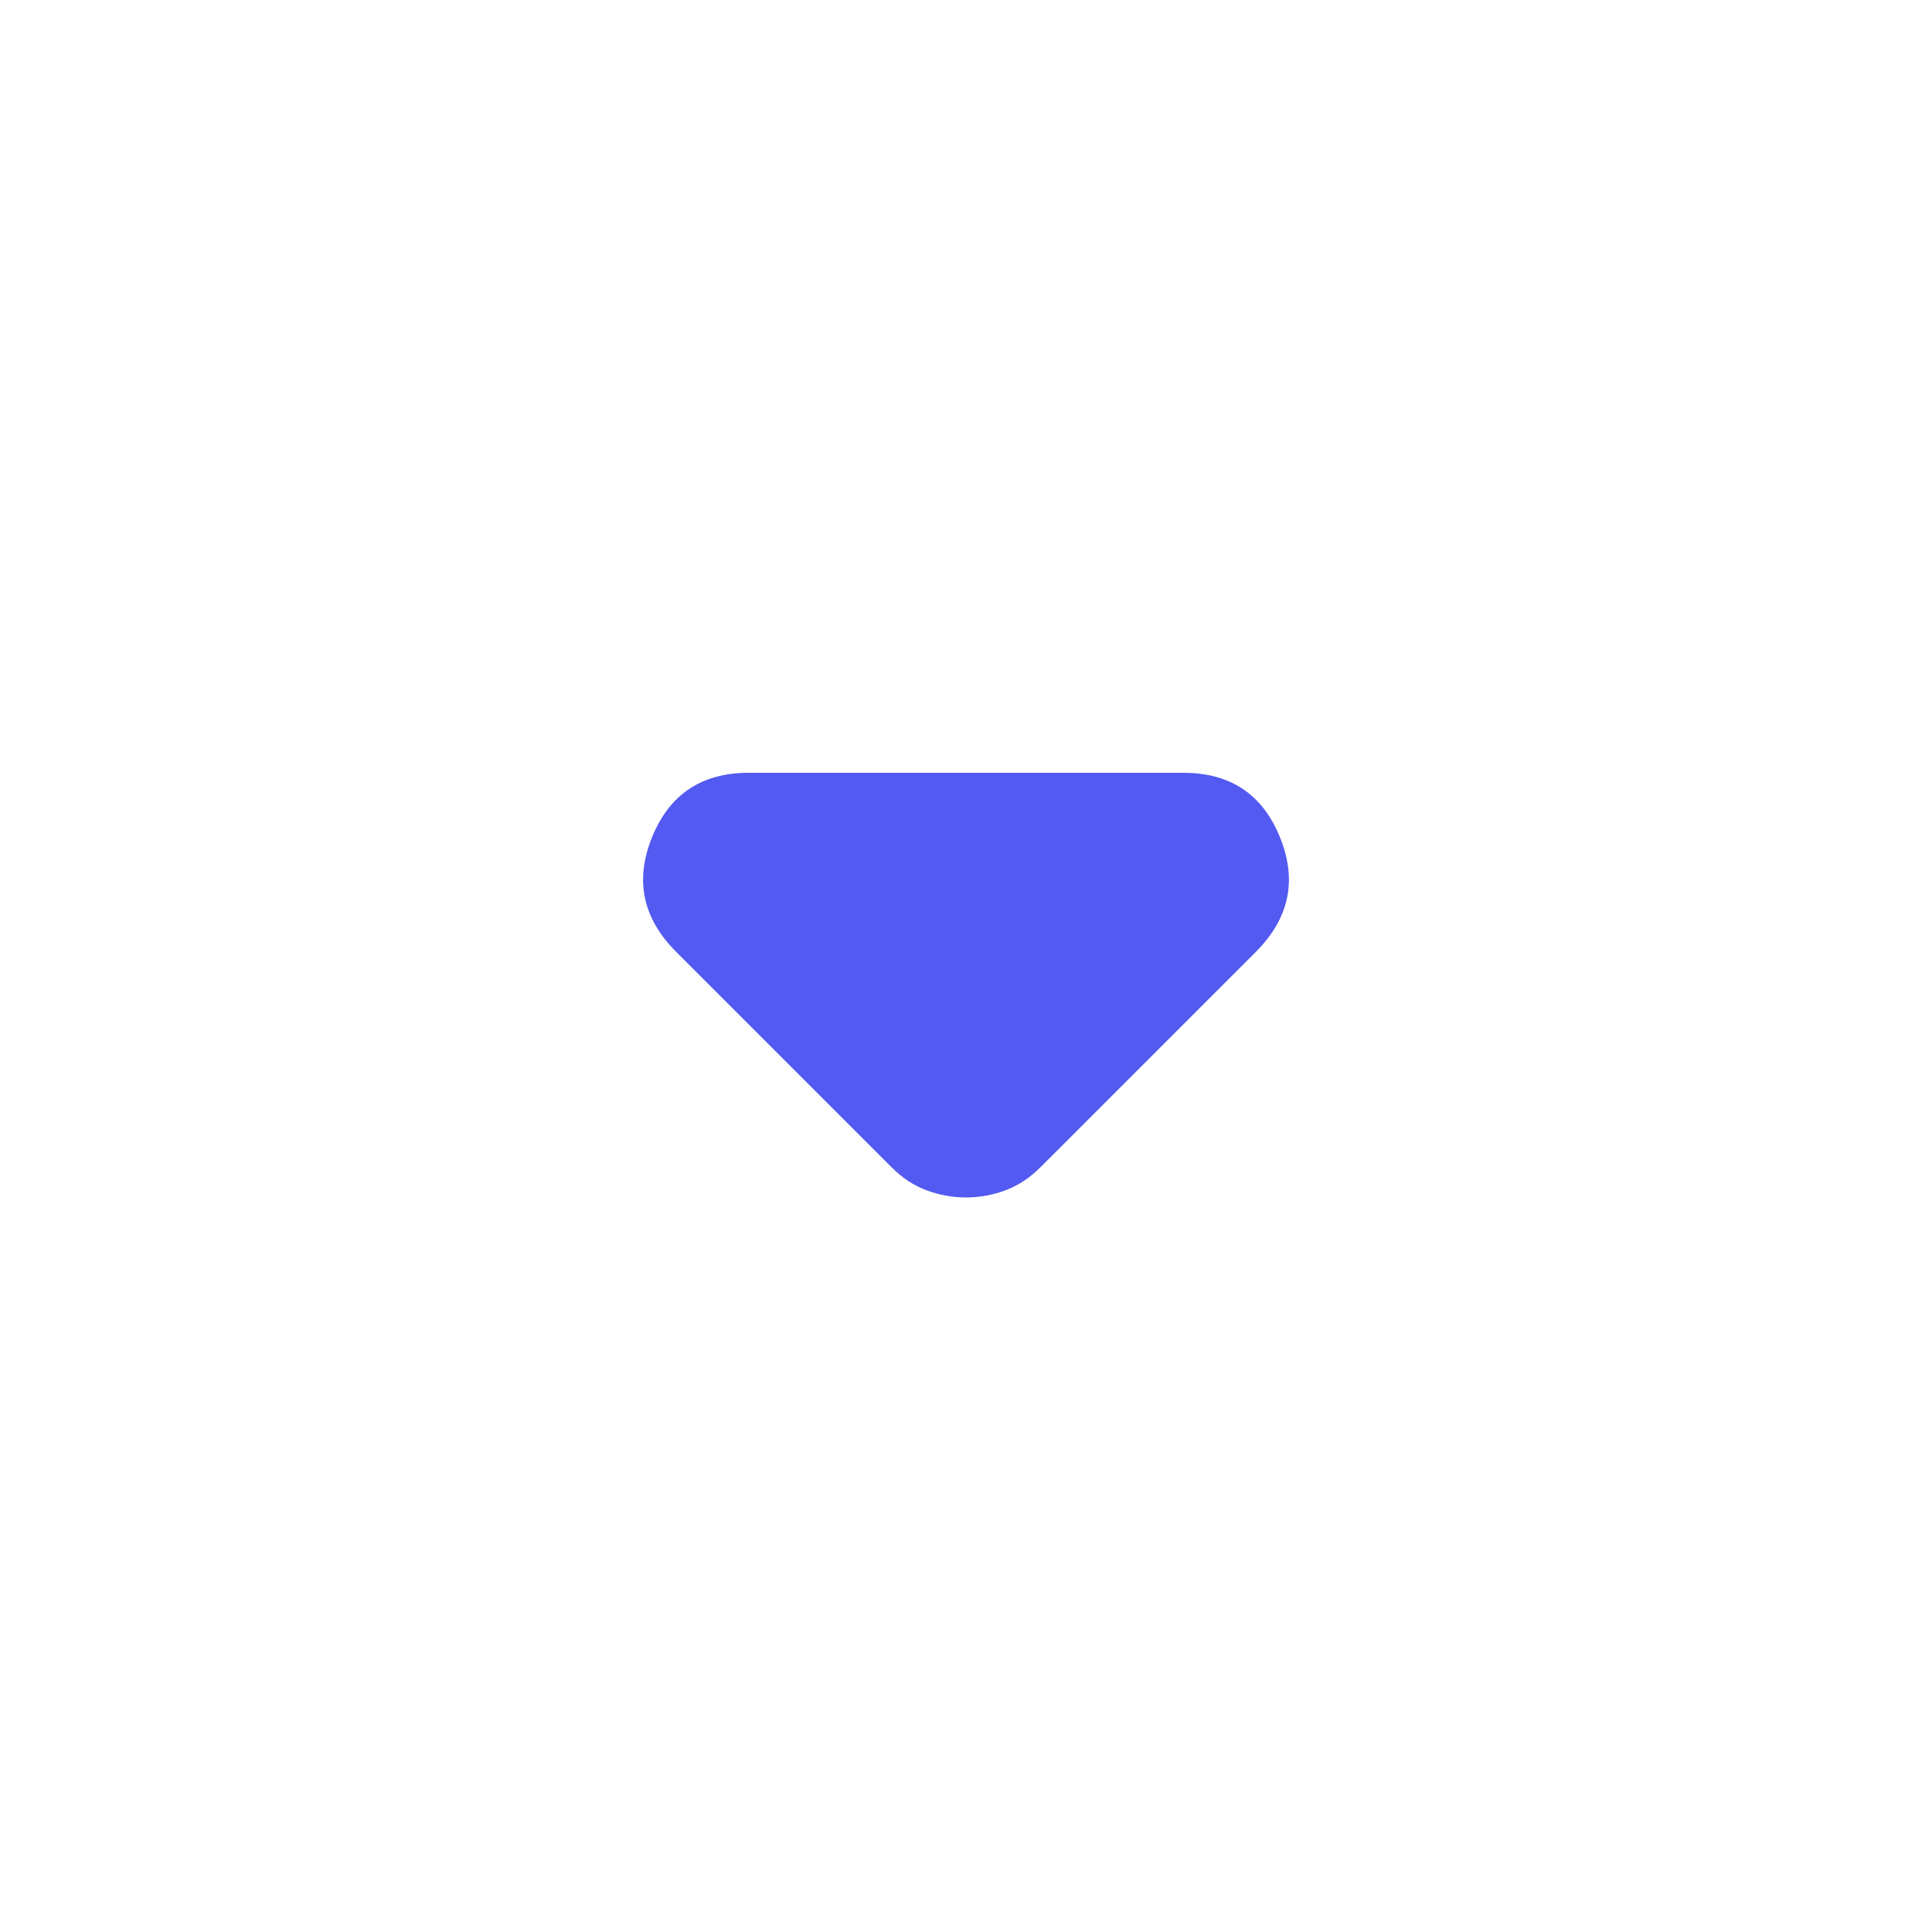<svg fill="none" height="30" viewBox="0 0 30 30" width="30" xmlns="http://www.w3.org/2000/svg">
  <mask height="30" id="mask0_237_721" maskUnits="userSpaceOnUse" style="mask-type:alpha" width="30" x="0" y="0">
    <rect fill="#D9D9D9" height="30" width="30"/>
  </mask>
  <g mask="url(#mask0_237_721)">
    <path
      d="M13.844 18.125L10.5 14.781C9.979 14.26 9.854 13.667 10.125 13C10.396 12.333 10.896 12 11.625 12H18.375C19.104 12 19.604 12.333 19.875 13C20.146 13.667 20.021 14.26 19.5 14.781L16.156 18.125C15.989 18.292 15.807 18.411 15.61 18.484C15.412 18.557 15.208 18.594 15 18.594C14.792 18.594 14.588 18.557 14.39 18.484C14.192 18.411 14.01 18.292 13.844 18.125Z"
      fill="#535AF1"/>
  </g>
</svg>
